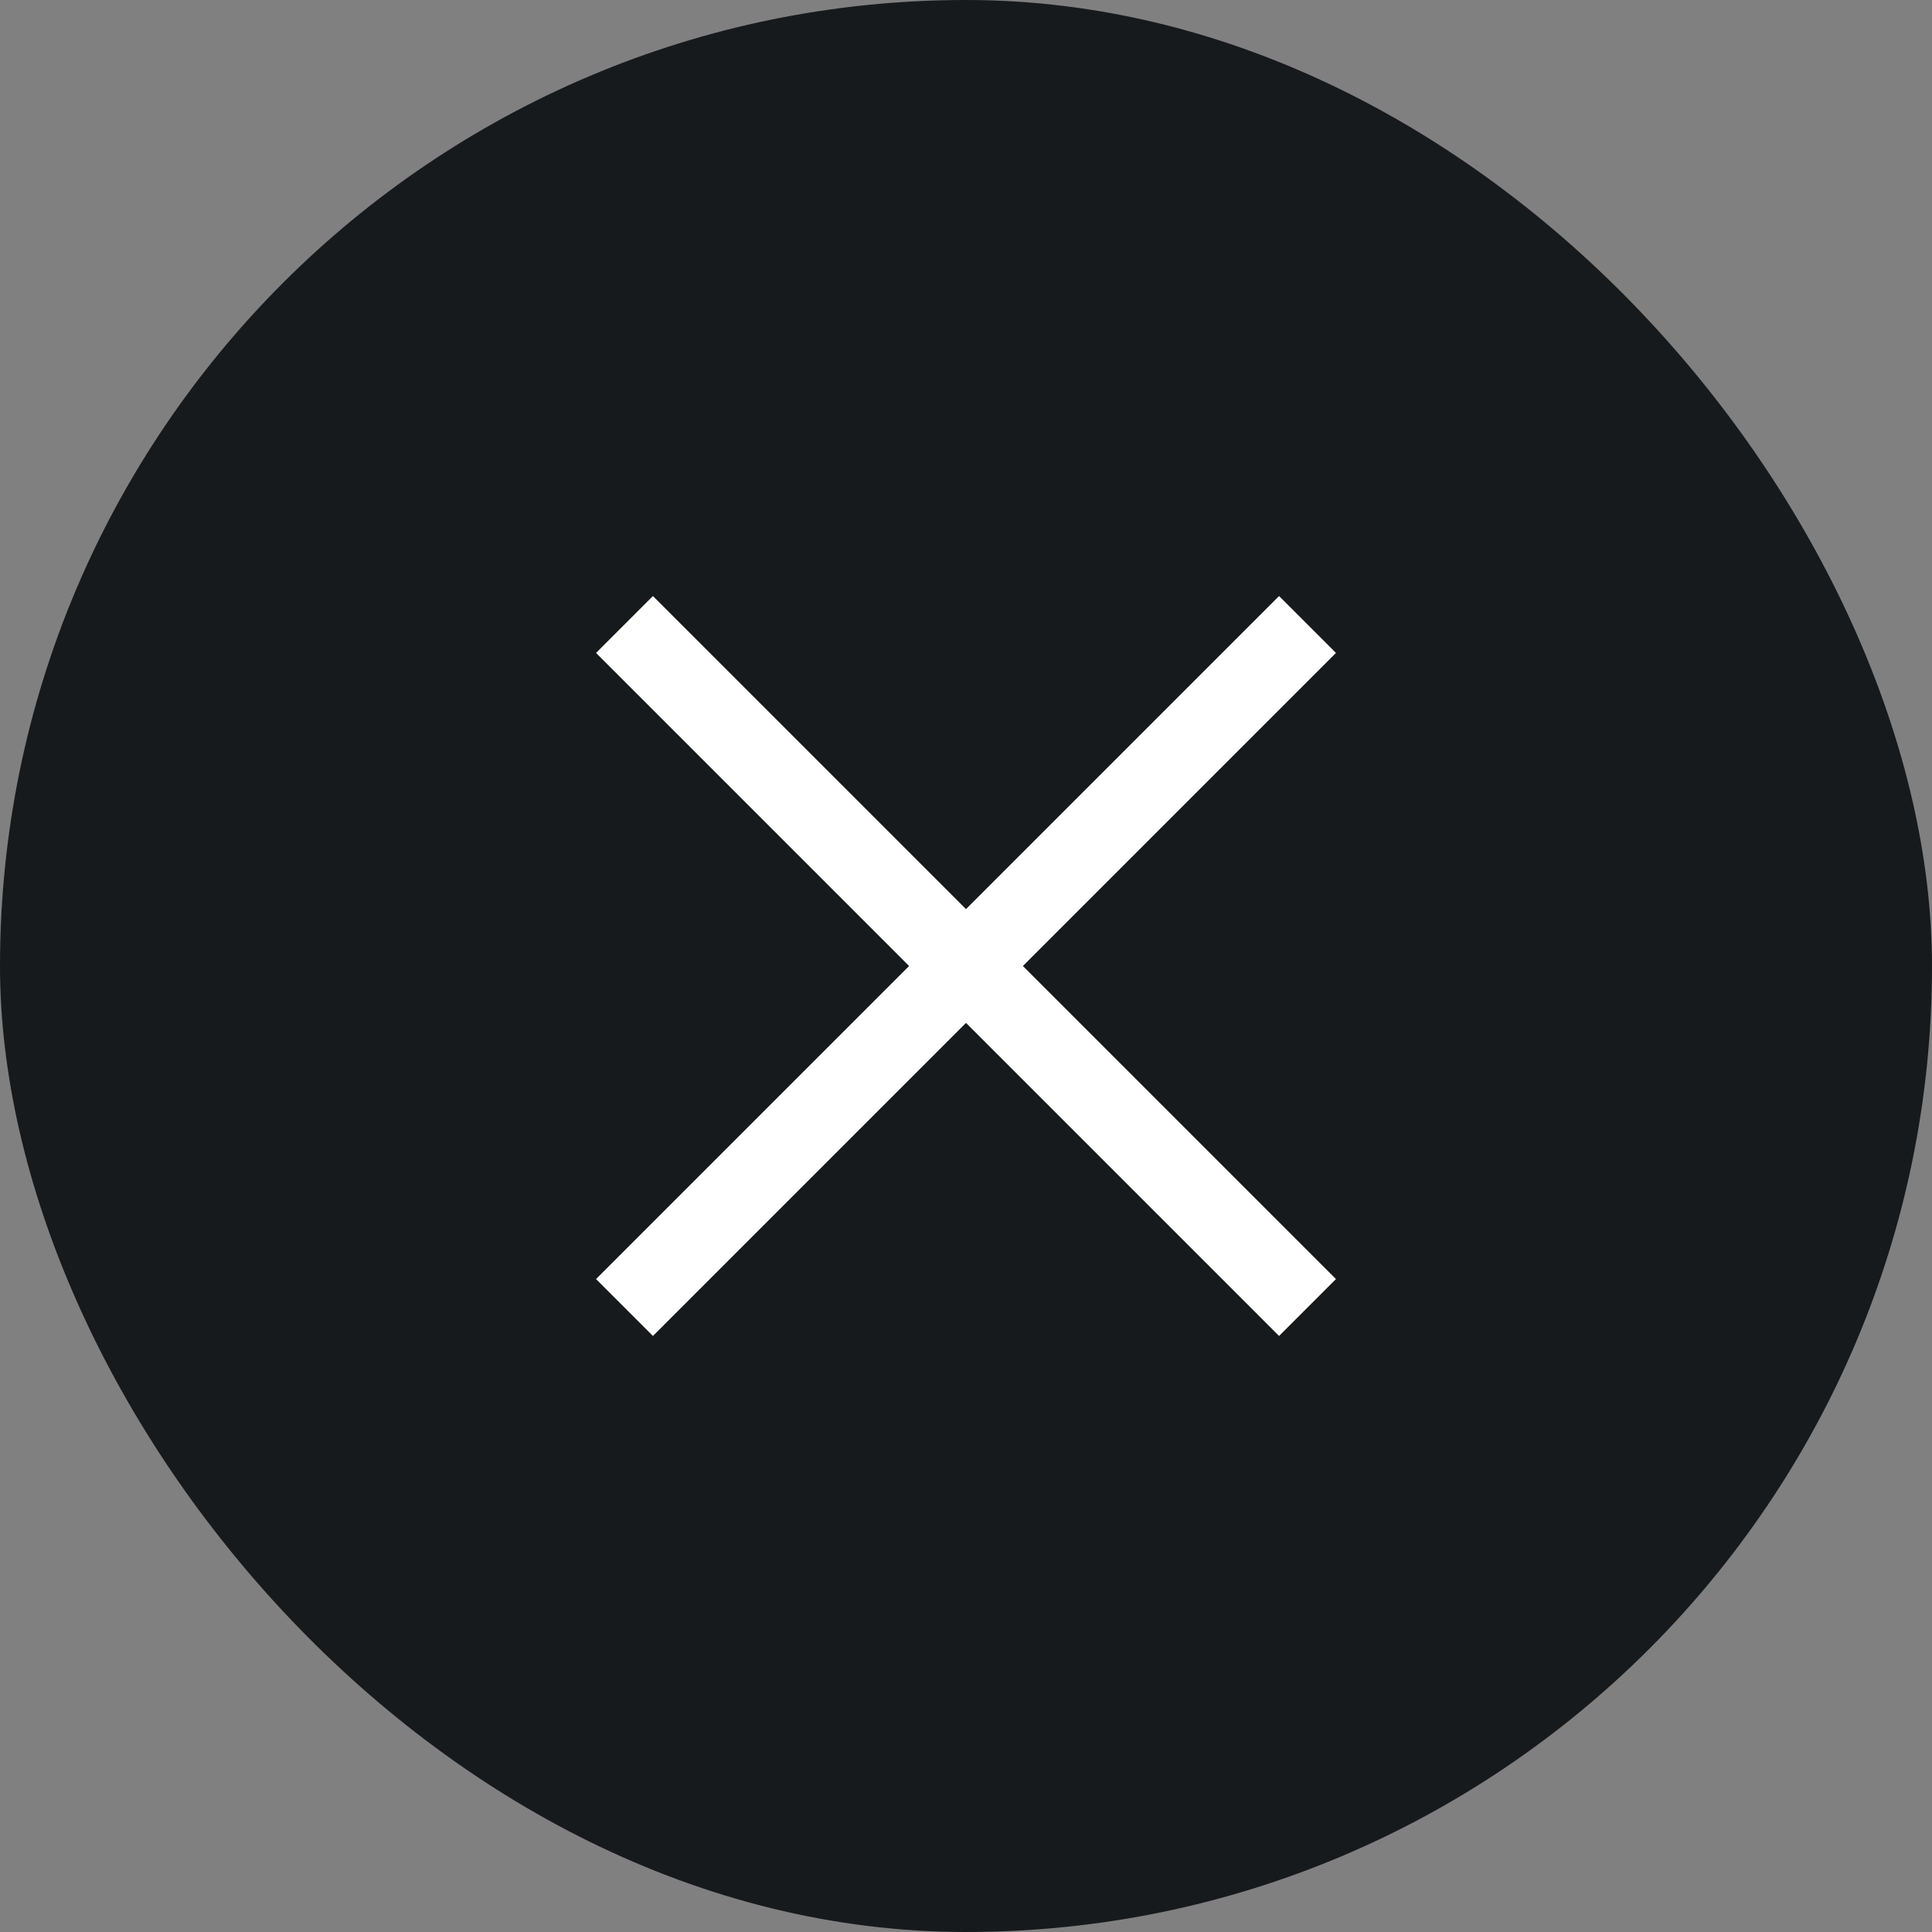<svg width="48" height="48" viewBox="0 0 48 48" fill="none" xmlns="http://www.w3.org/2000/svg">
<rect x="0" y="0" width="48" height="48" fill="#808080" stroke="none"/>
<rect width="48" height="48" rx="24" fill="#161A1D"/>
<path d="M24 25.414L31.778 33.192L33.192 31.778L25.414 24L33.192 16.222L31.778 14.808L24 22.586L16.222 14.808L14.808 16.222L22.586 24L14.808 31.778L16.222 33.192L24 25.414Z" fill="white"/>
</svg>
